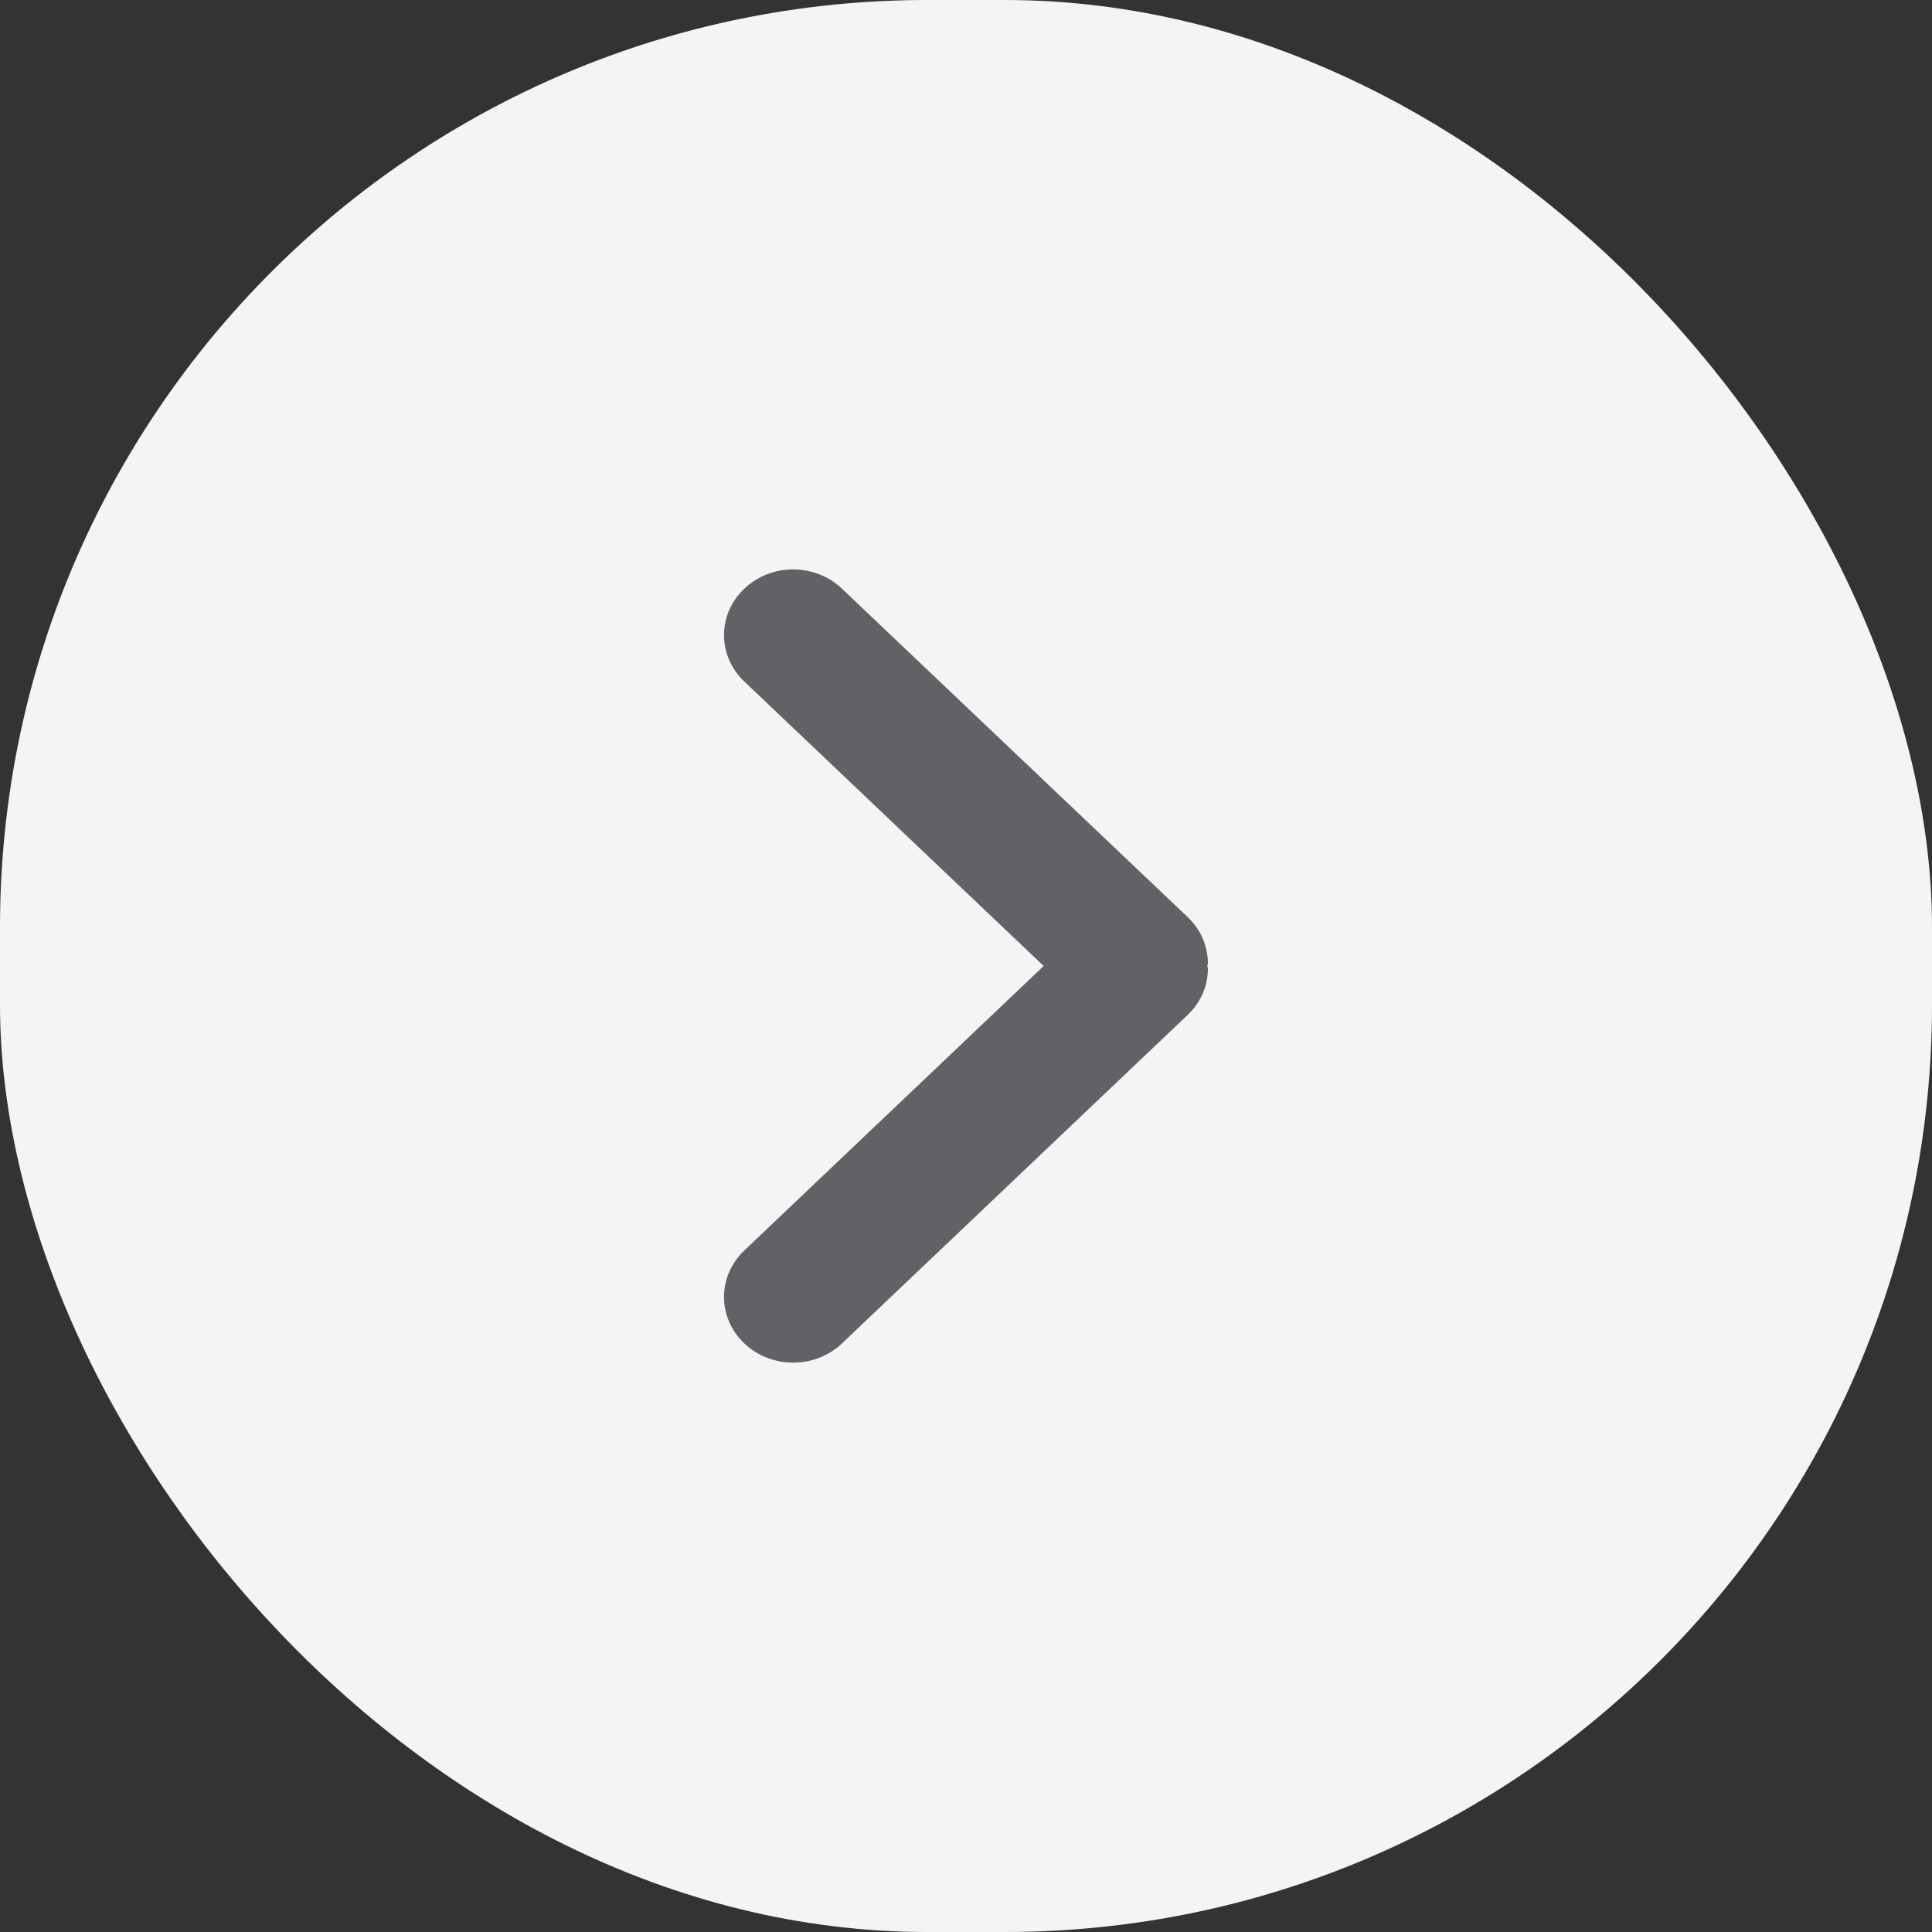 <svg viewBox="0 0 20 20" xmlns="http://www.w3.org/2000/svg" xmlns:xlink="http://www.w3.org/1999/xlink" width="20" height="20" fill="none" customFrame="url(#clipPath_49)">
	<rect x="0" y="0" width="20" height="20" fill="#333333" stroke="none"/>
	<defs>
		<clipPath id="clipPath_49">
			<rect width="20" height="20" x="0" y="0" rx="9.6" fill="rgb(255,255,255)" />
		</clipPath>
	</defs>
	<rect id="看更多箭头" width="20" height="20" x="0" y="0" rx="9.6" fill="rgb(244,244,244)" />
	<path id="路径" d="M8.012 1.221L4.613 4.799C4.486 4.934 4.313 5.009 4.133 5.009C4.124 5.009 4.115 5.004 4.106 5.004C4.097 5.004 4.089 5.009 4.079 5.009C3.905 5.009 3.731 4.939 3.599 4.799L0.199 1.221C-0.066 0.942 -0.066 0.489 0.199 0.21C0.465 -0.07 0.895 -0.07 1.161 0.21L4.106 3.309L7.051 0.21C7.316 -0.07 7.747 -0.07 8.012 0.21C8.278 0.489 8.278 0.942 8.012 1.221Z" fill="rgb(96,98,102)" fill-rule="evenodd" transform="matrix(0,-1,1,0,7.495,14.106)" />
</svg>
